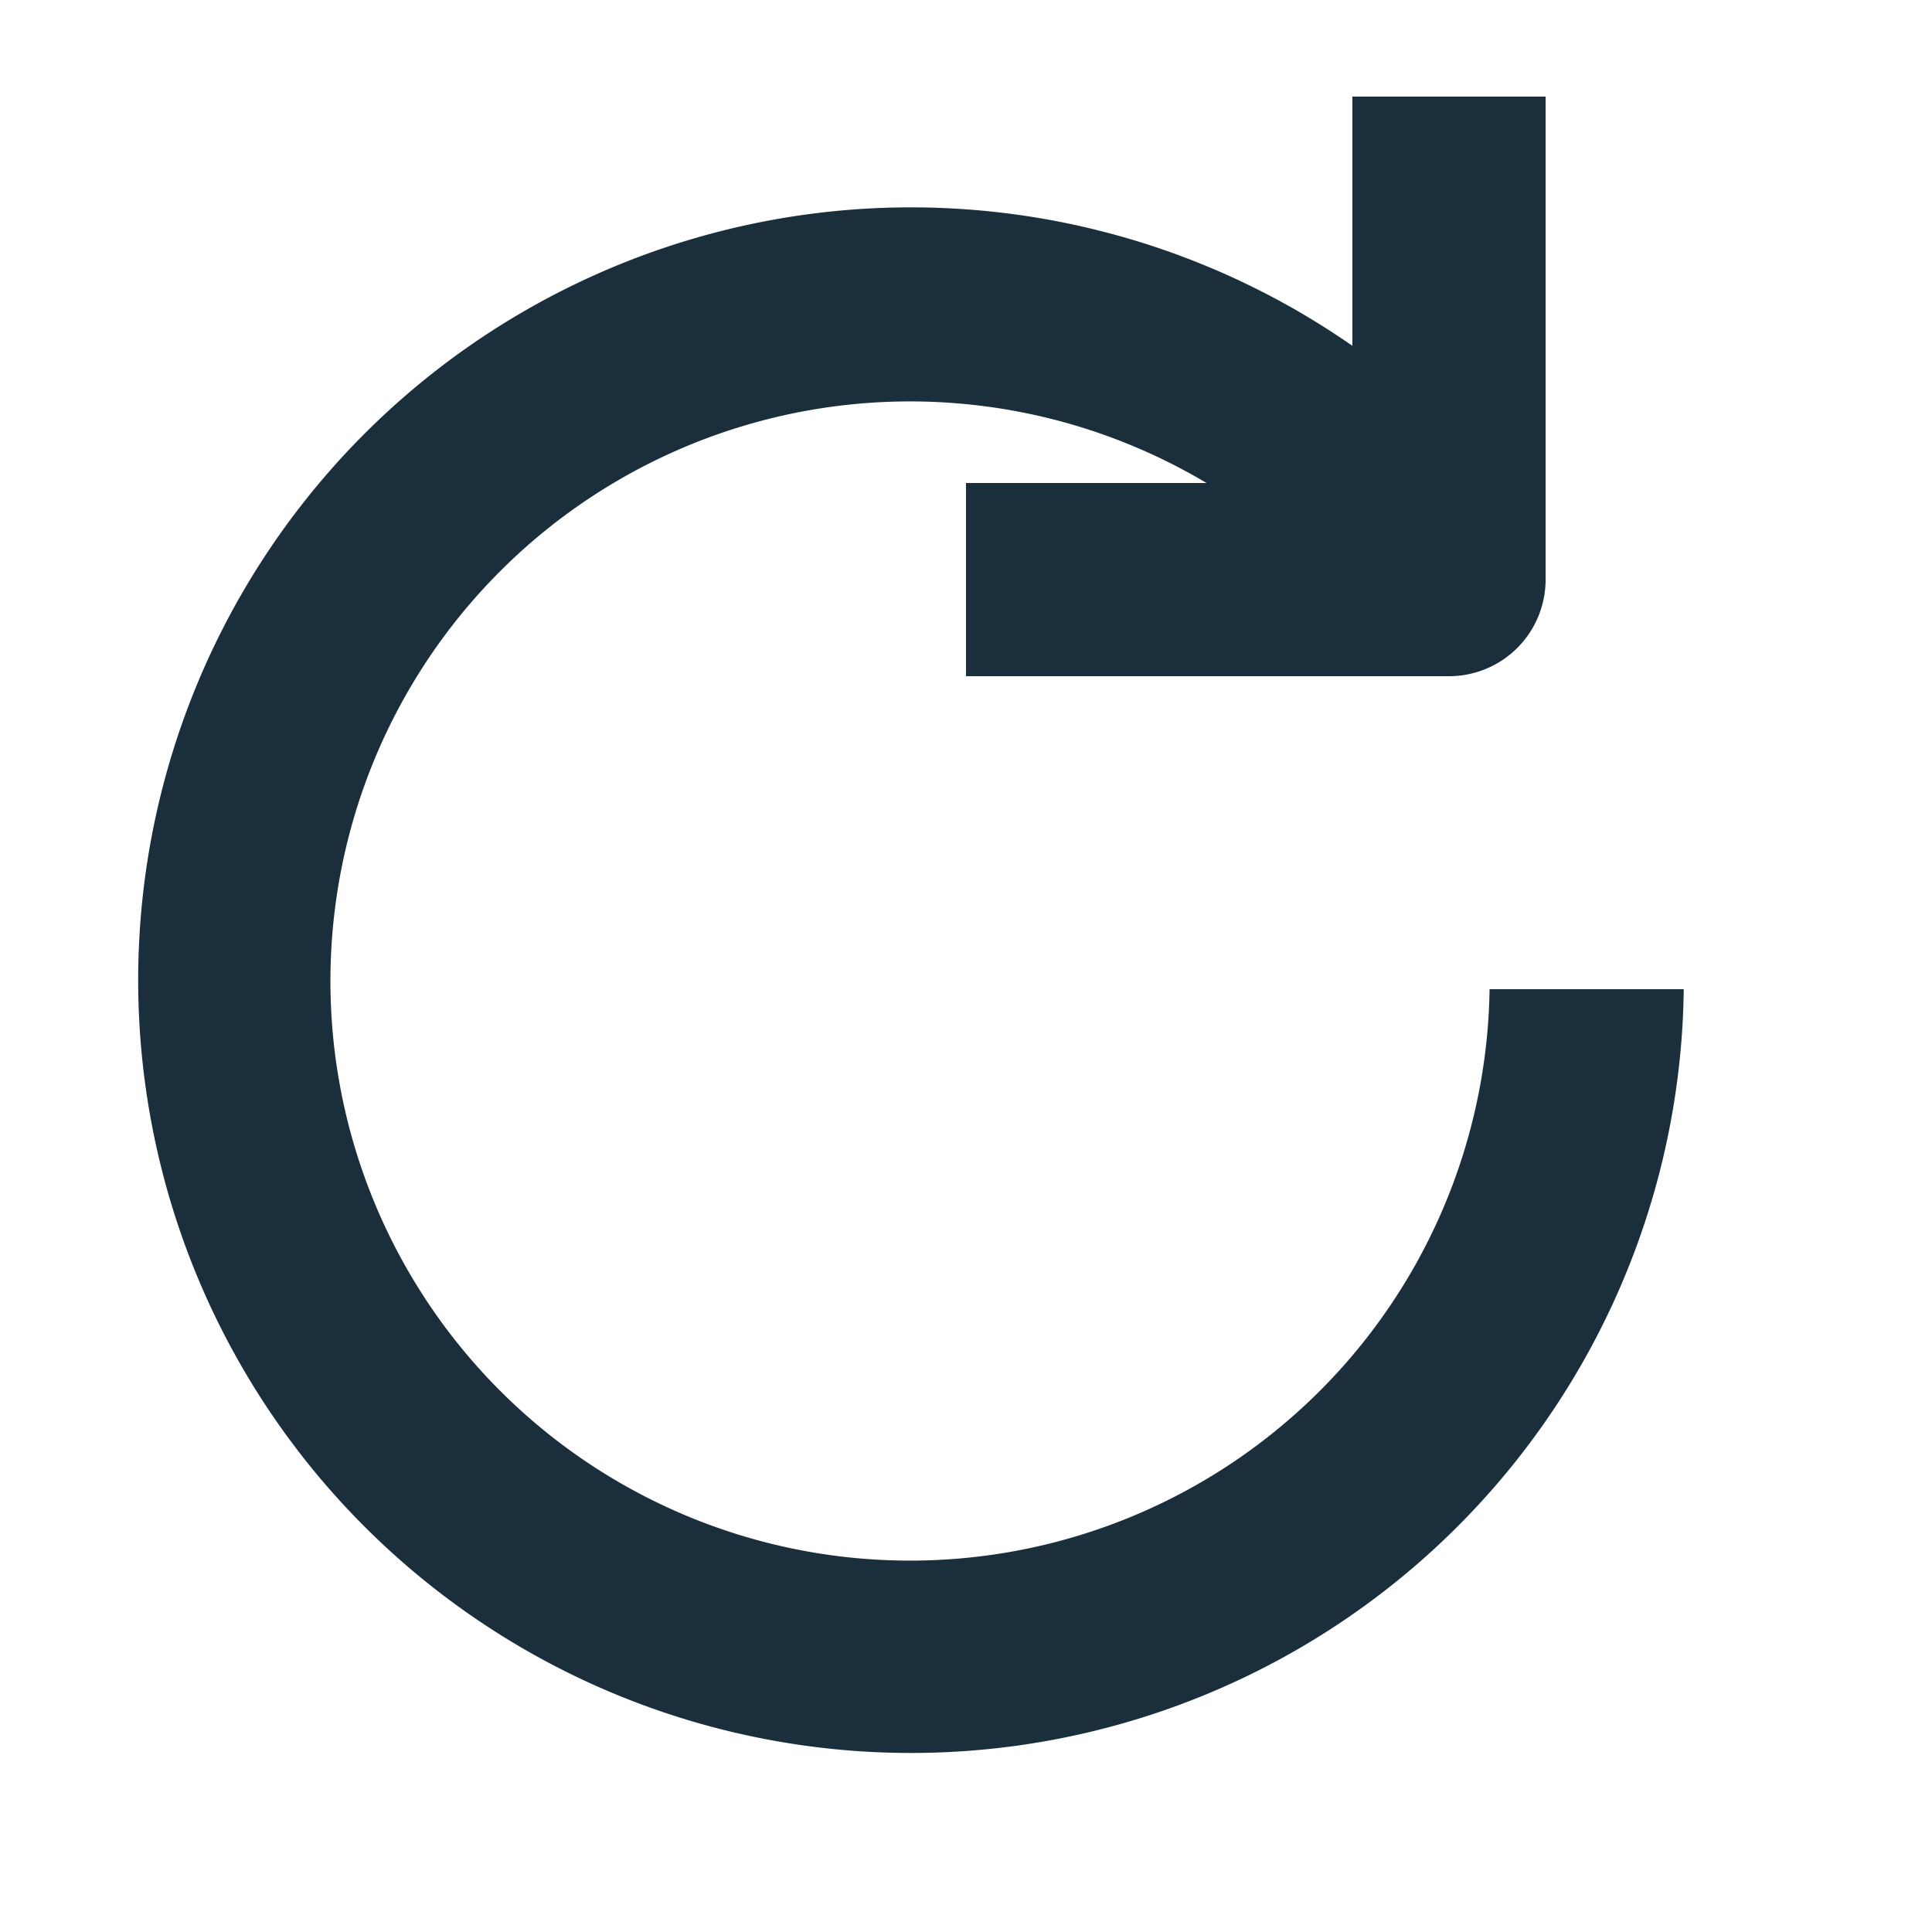 <svg id="Layer_1" xmlns="http://www.w3.org/2000/svg" viewBox="0 0 20 20"><title>replay</title><path d="M15.42,10.24A6,6,0,1,1,12.49,5H10V7h5a1,1,0,0,0,1-1V1H14V3.58a8,8,0,1,0,3.43,6.66Z" fill="#1a2e3b"/></svg>